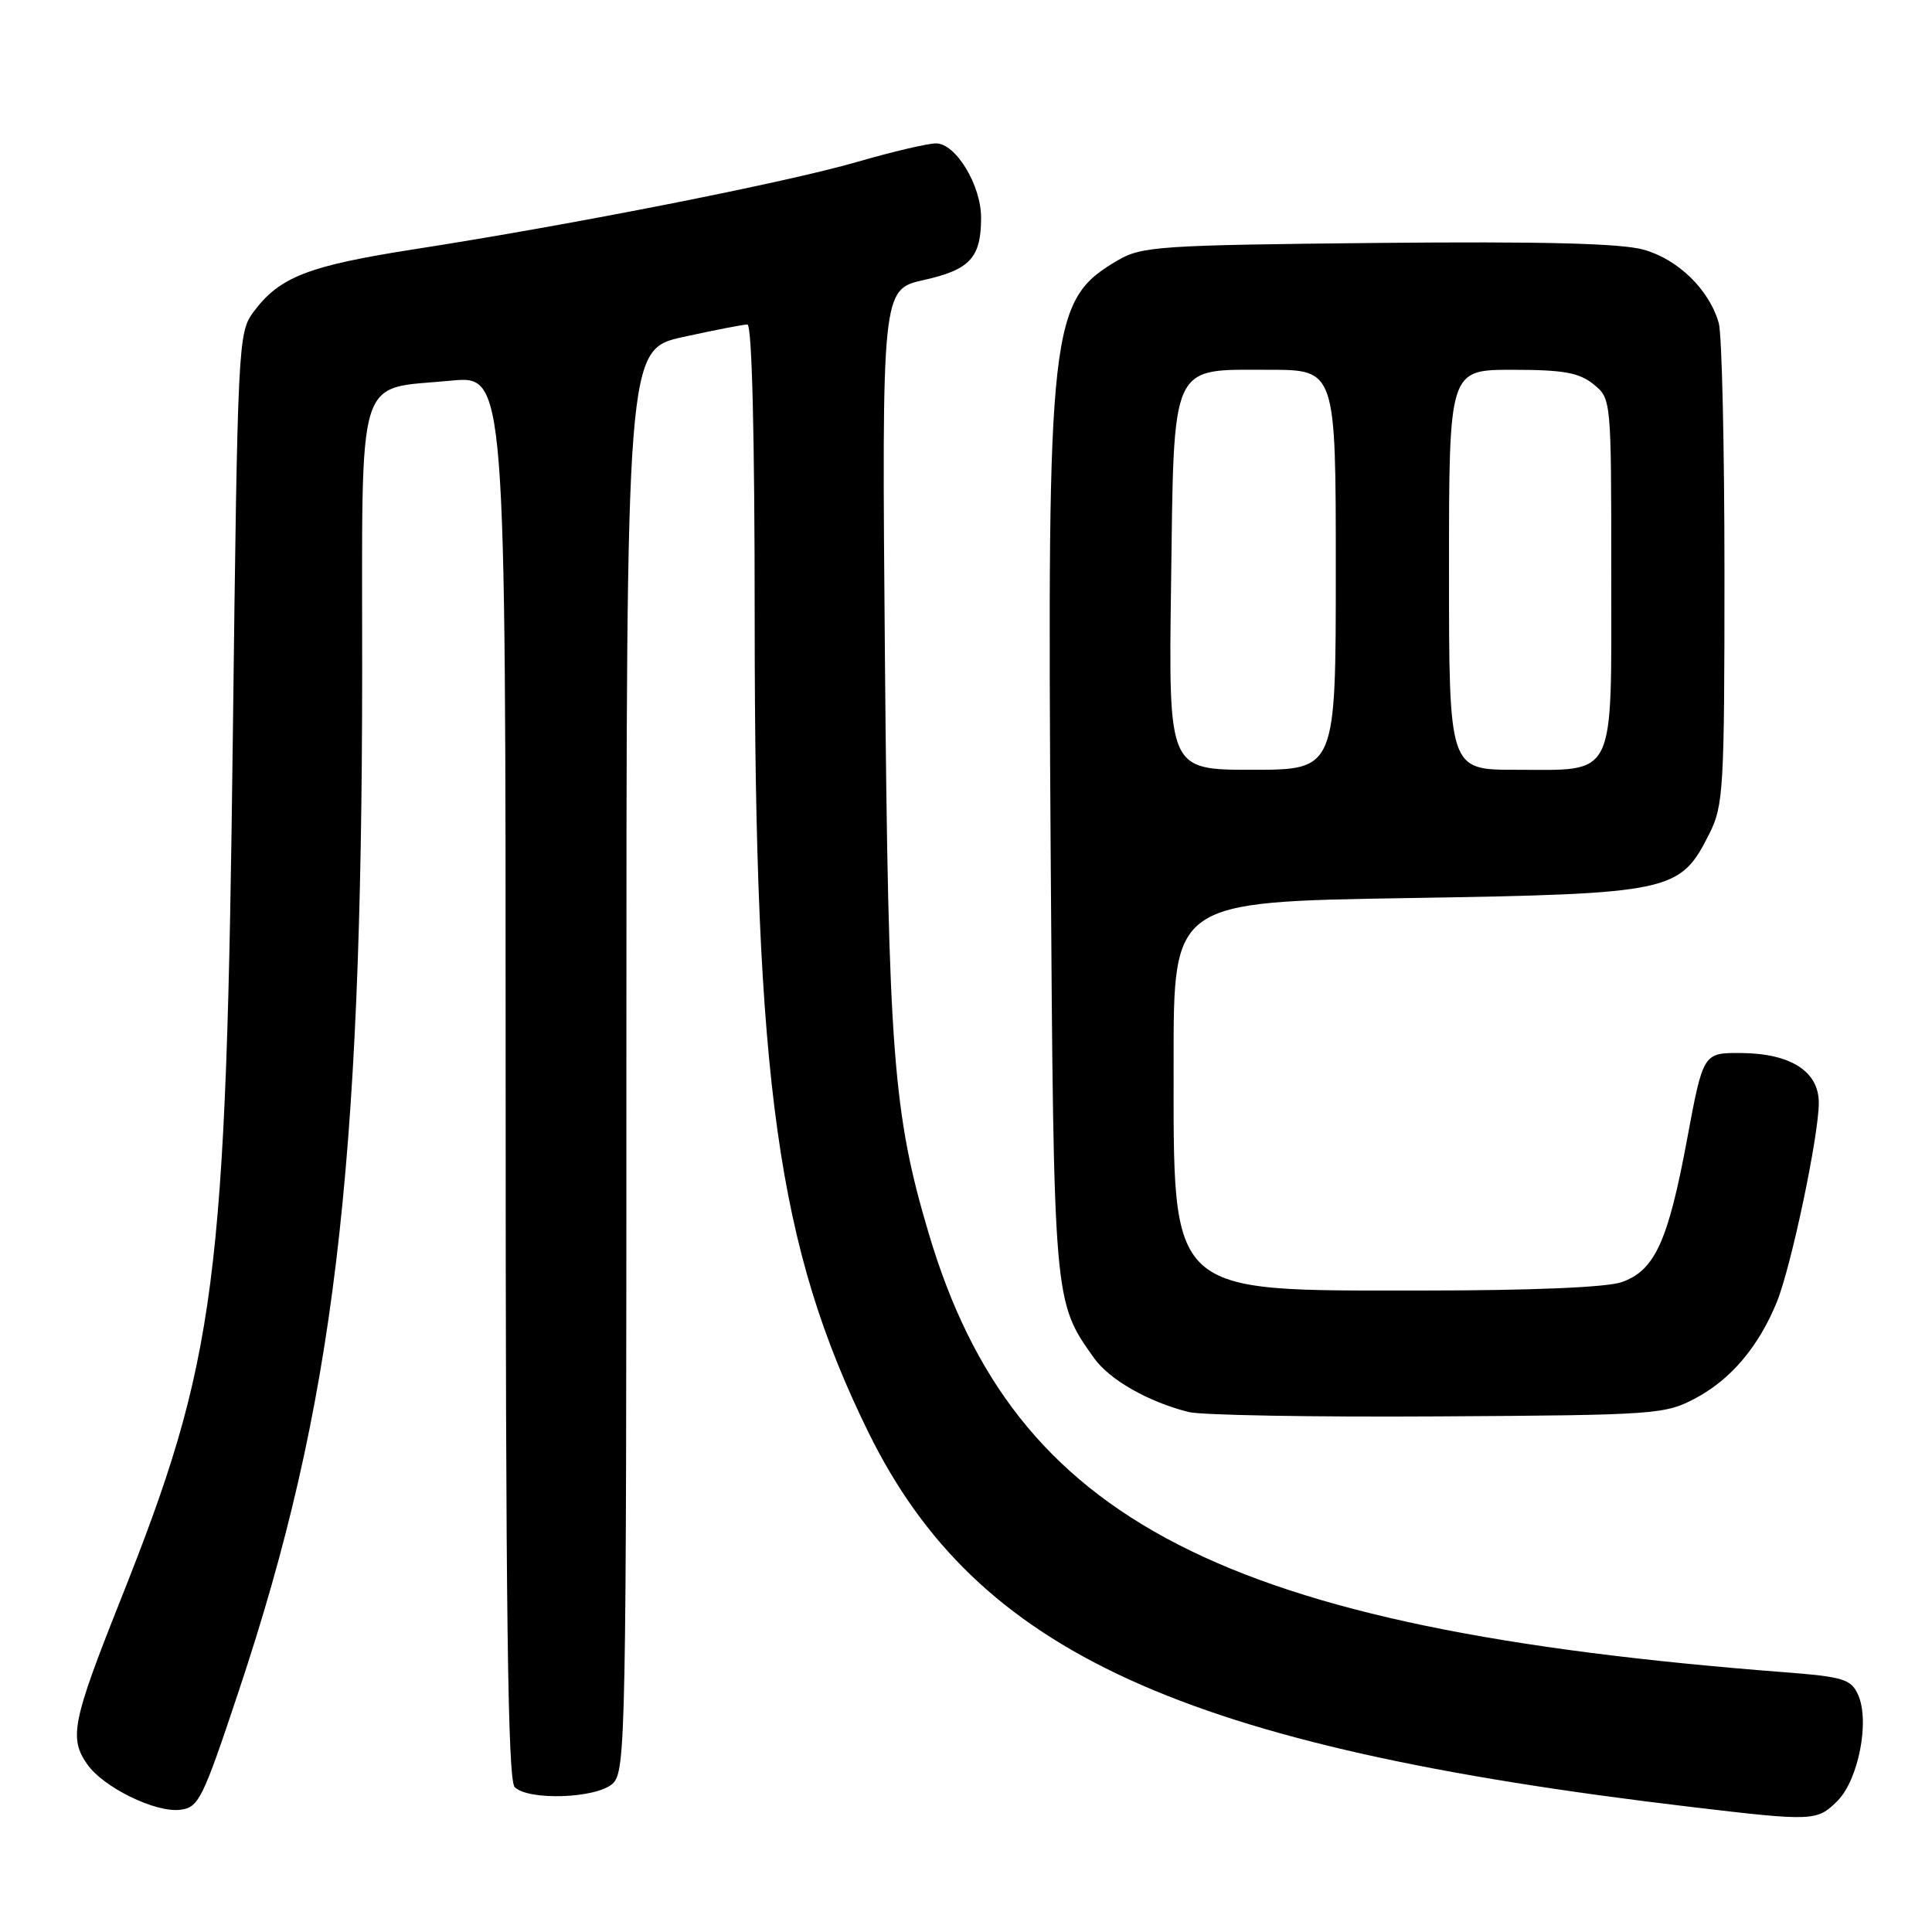 <?xml version="1.0" encoding="UTF-8" standalone="no"?>
<!DOCTYPE svg PUBLIC "-//W3C//DTD SVG 1.1//EN" "http://www.w3.org/Graphics/SVG/1.1/DTD/svg11.dtd" >
<svg xmlns="http://www.w3.org/2000/svg" xmlns:xlink="http://www.w3.org/1999/xlink" version="1.1" viewBox="0 0 256 256">
 <g >
 <path fill="currentColor"
d=" M 243.47 238.63 C 246.27 235.82 247.78 228.02 246.20 224.55 C 245.27 222.49 244.23 222.18 236.33 221.57 C 162.15 215.83 134.41 201.61 123.08 163.50 C 118.33 147.56 117.71 139.42 117.26 87.43 C 116.84 38.35 116.84 38.35 122.42 37.10 C 128.55 35.73 130.00 34.14 130.00 28.82 C 129.99 24.52 126.64 19.00 124.03 19.00 C 122.93 19.00 118.20 20.11 113.52 21.47 C 104.12 24.19 75.91 29.76 55.00 33.01 C 40.82 35.22 37.06 36.68 33.60 41.32 C 31.55 44.08 31.49 45.34 30.86 96.82 C 29.98 170.39 28.74 179.94 15.87 212.26 C 9.58 228.08 9.13 230.32 11.57 233.79 C 13.69 236.82 20.55 240.19 23.83 239.81 C 26.33 239.52 26.82 238.54 31.66 224.00 C 44.24 186.26 47.97 155.32 47.99 88.77 C 48.00 48.48 47.02 51.67 59.75 50.44 C 67.00 49.74 67.00 49.74 67.00 142.67 C 67.00 213.62 67.28 235.88 68.20 236.80 C 70.02 238.62 79.00 238.31 81.17 236.35 C 82.92 234.76 83.00 230.48 83.00 140.50 C 83.00 46.31 83.00 46.31 90.53 44.65 C 94.67 43.74 98.49 43.00 99.03 43.00 C 99.64 43.00 100.00 57.52 100.00 82.25 C 100.00 143.58 103.04 165.26 115.04 189.73 C 129.41 219.01 156.67 231.44 224.00 239.42 C 240.24 241.35 240.77 241.33 243.47 238.63 Z  M 224.69 185.26 C 229.35 182.77 232.99 178.48 235.41 172.60 C 237.31 168.00 241.00 150.52 241.00 146.12 C 241.00 141.96 237.27 139.58 230.69 139.53 C 225.68 139.50 225.68 139.50 223.54 151.00 C 221.03 164.50 219.26 168.36 214.88 169.89 C 212.91 170.58 202.93 171.00 188.60 171.00 C 154.45 171.00 155.52 171.98 155.51 140.50 C 155.50 119.50 155.50 119.50 186.50 119.00 C 221.60 118.43 222.60 118.22 226.50 110.47 C 228.37 106.76 228.50 104.51 228.50 76.00 C 228.50 59.23 228.16 44.30 227.75 42.83 C 226.51 38.41 222.37 34.36 217.78 33.08 C 214.76 32.24 204.34 31.98 182.50 32.19 C 153.61 32.48 151.27 32.64 148.10 34.50 C 139.10 39.80 138.75 42.91 139.22 113.08 C 139.63 172.67 139.61 172.42 144.96 179.94 C 147.00 182.82 152.14 185.75 157.50 187.10 C 159.15 187.52 174.00 187.78 190.50 187.68 C 219.48 187.51 220.64 187.42 224.69 185.26 Z  M 155.17 77.60 C 155.57 47.66 154.97 49.00 168.15 49.00 C 177.00 49.00 177.00 49.00 177.00 75.50 C 177.00 102.00 177.00 102.00 165.92 102.00 C 154.84 102.00 154.84 102.00 155.17 77.60 Z  M 192.00 75.50 C 192.00 49.00 192.00 49.00 200.39 49.00 C 207.16 49.00 209.23 49.37 211.14 50.91 C 213.50 52.82 213.50 52.85 213.50 75.99 C 213.50 103.60 214.28 102.00 200.81 102.00 C 192.00 102.00 192.00 102.00 192.00 75.50 Z "/>
</g>
</svg>